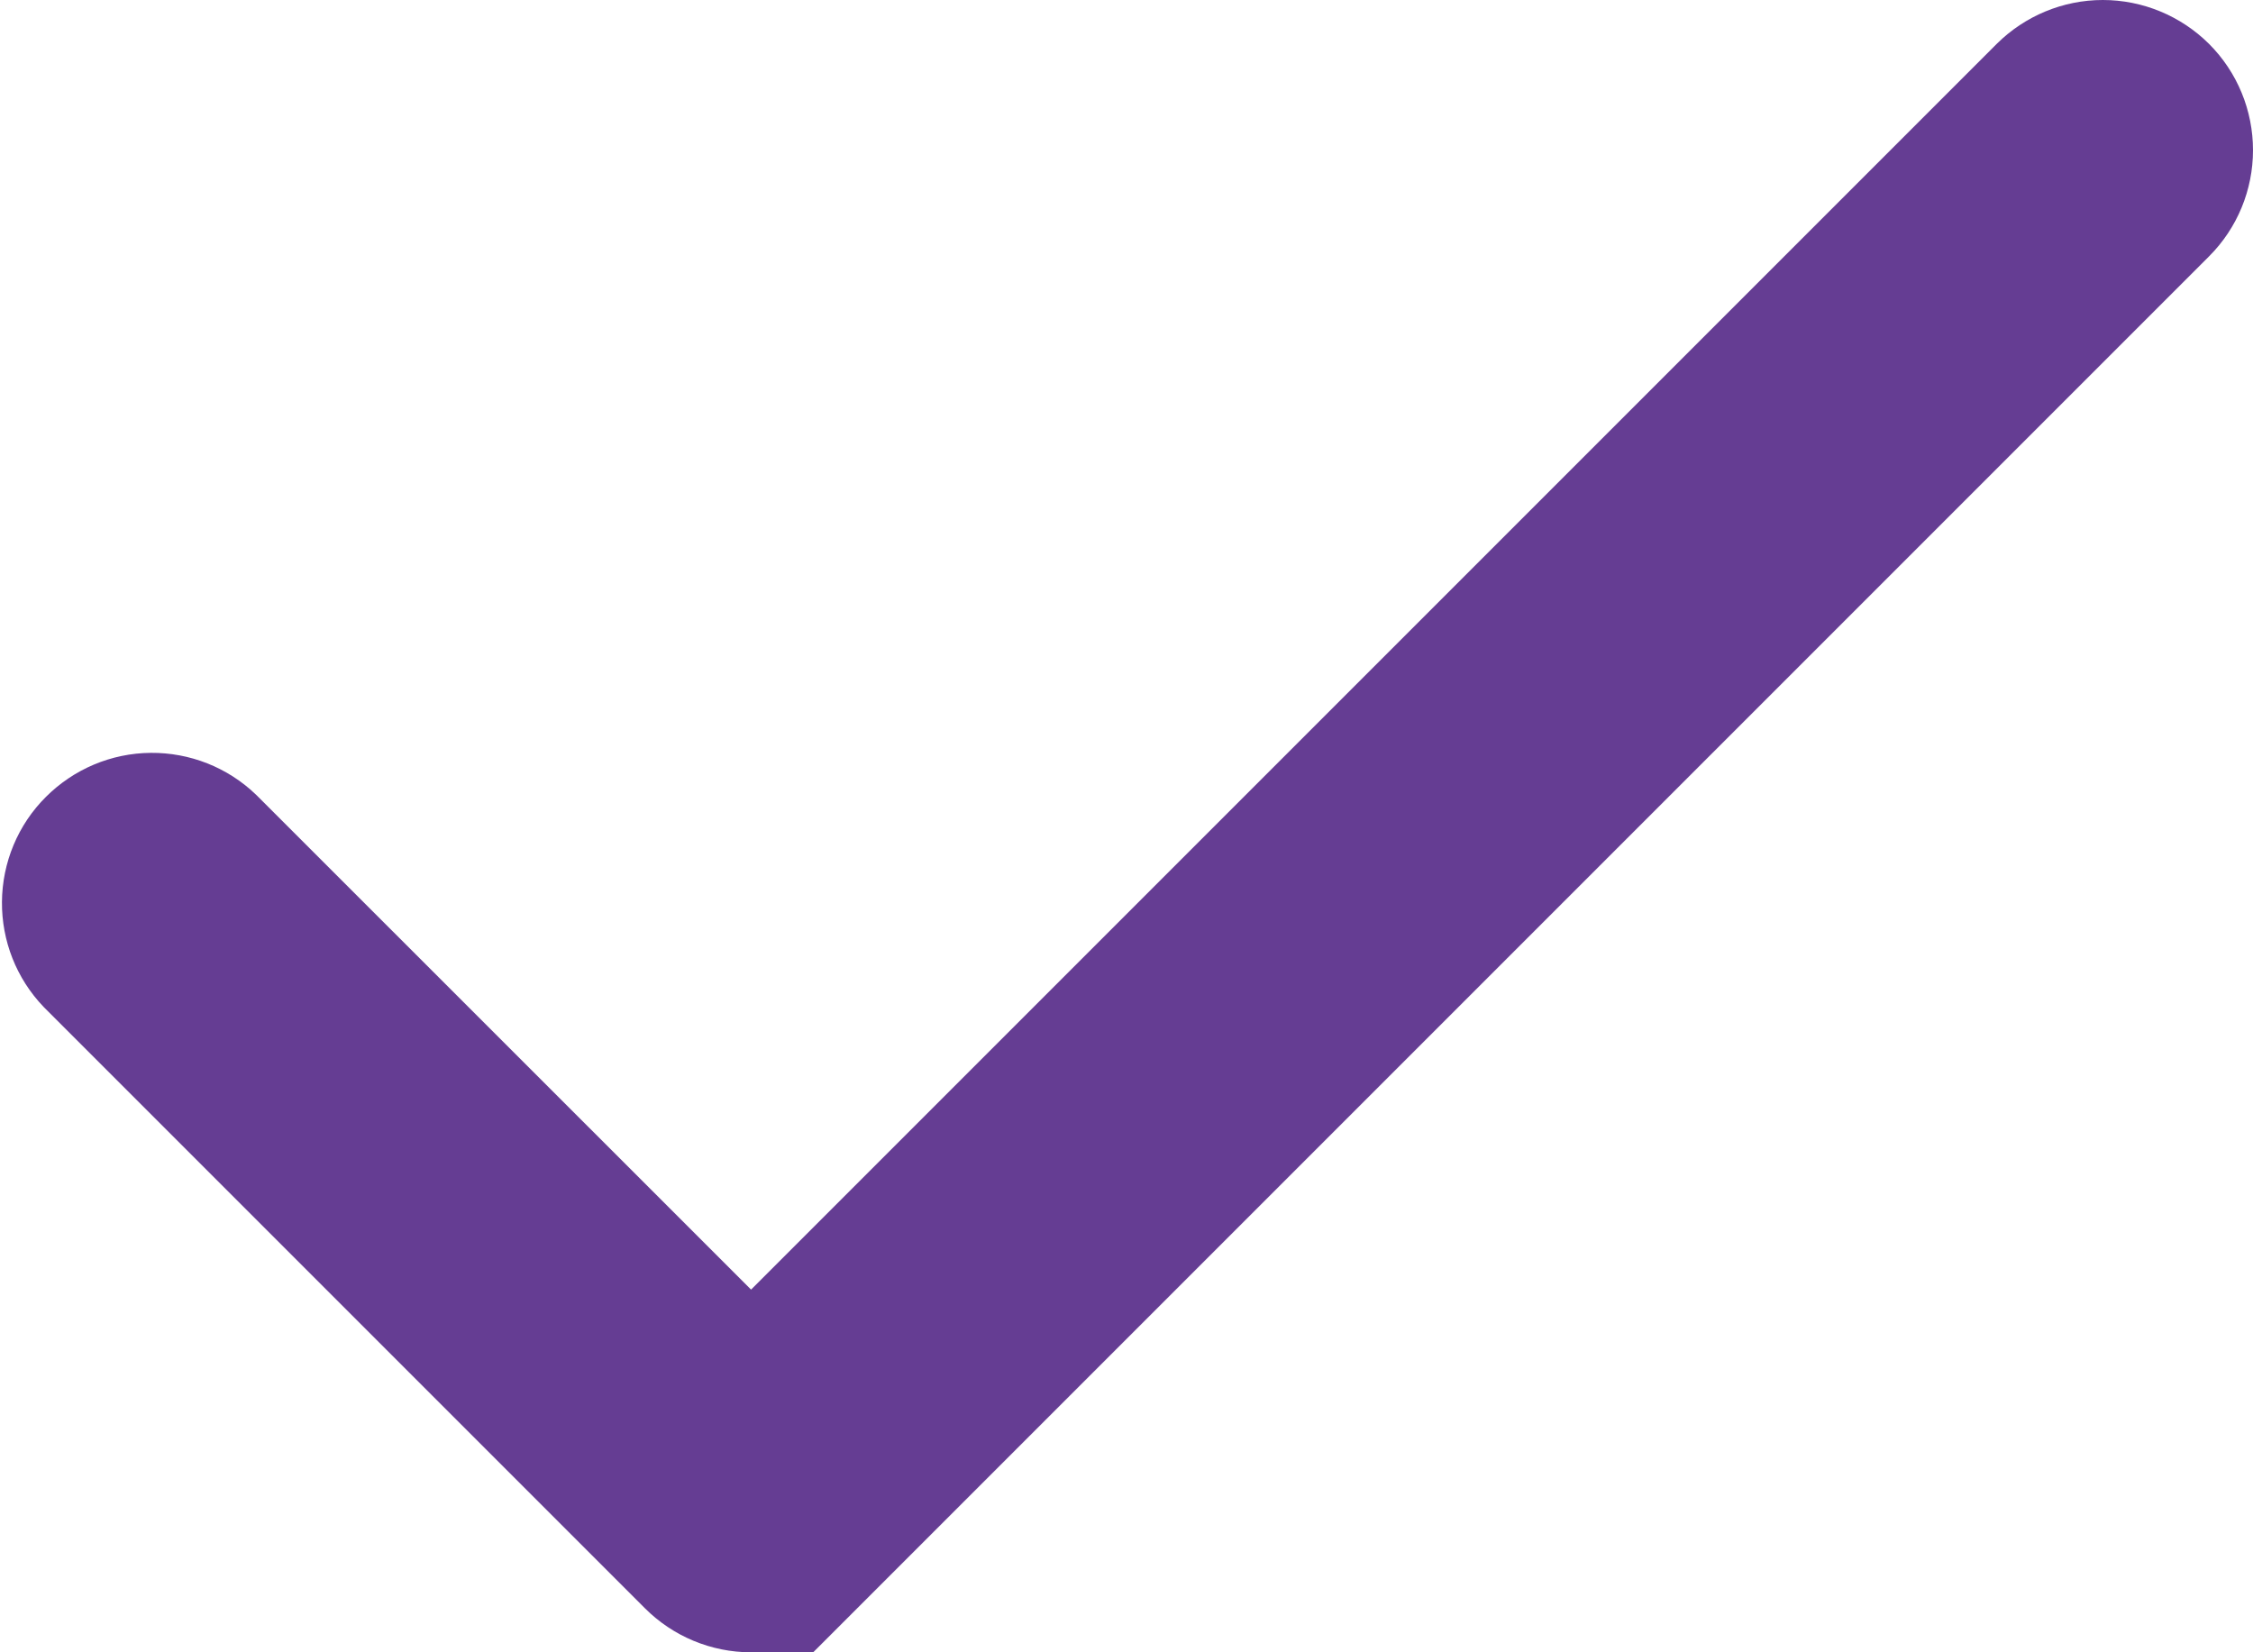 <svg width="15" height="11" viewBox="0 0 15 11" fill="none" xmlns="http://www.w3.org/2000/svg">
<path d="M5 9.293L4.647 8.939L1.357 5.65C1.263 5.56 1.138 5.511 1.008 5.512C0.877 5.513 0.752 5.566 0.659 5.659C0.566 5.751 0.514 5.877 0.513 6.008C0.512 6.138 0.561 6.263 0.651 6.357L4.647 10.353C4.647 10.353 4.647 10.353 4.647 10.353C4.741 10.447 4.868 10.5 5 10.5C5.133 10.5 5.26 10.447 5.354 10.353L5 9.293ZM5 9.293L5.354 8.939L13.647 0.646C13.647 0.646 13.647 0.646 13.647 0.646C13.741 0.553 13.868 0.5 14 0.5C14.133 0.5 14.26 0.553 14.354 0.646C14.448 0.74 14.5 0.867 14.5 1C14.5 1.132 14.448 1.259 14.354 1.353C14.354 1.353 14.354 1.353 14.354 1.353L5.354 10.353L5 9.293Z" fill="black" stroke="#653D93"/>
</svg>
